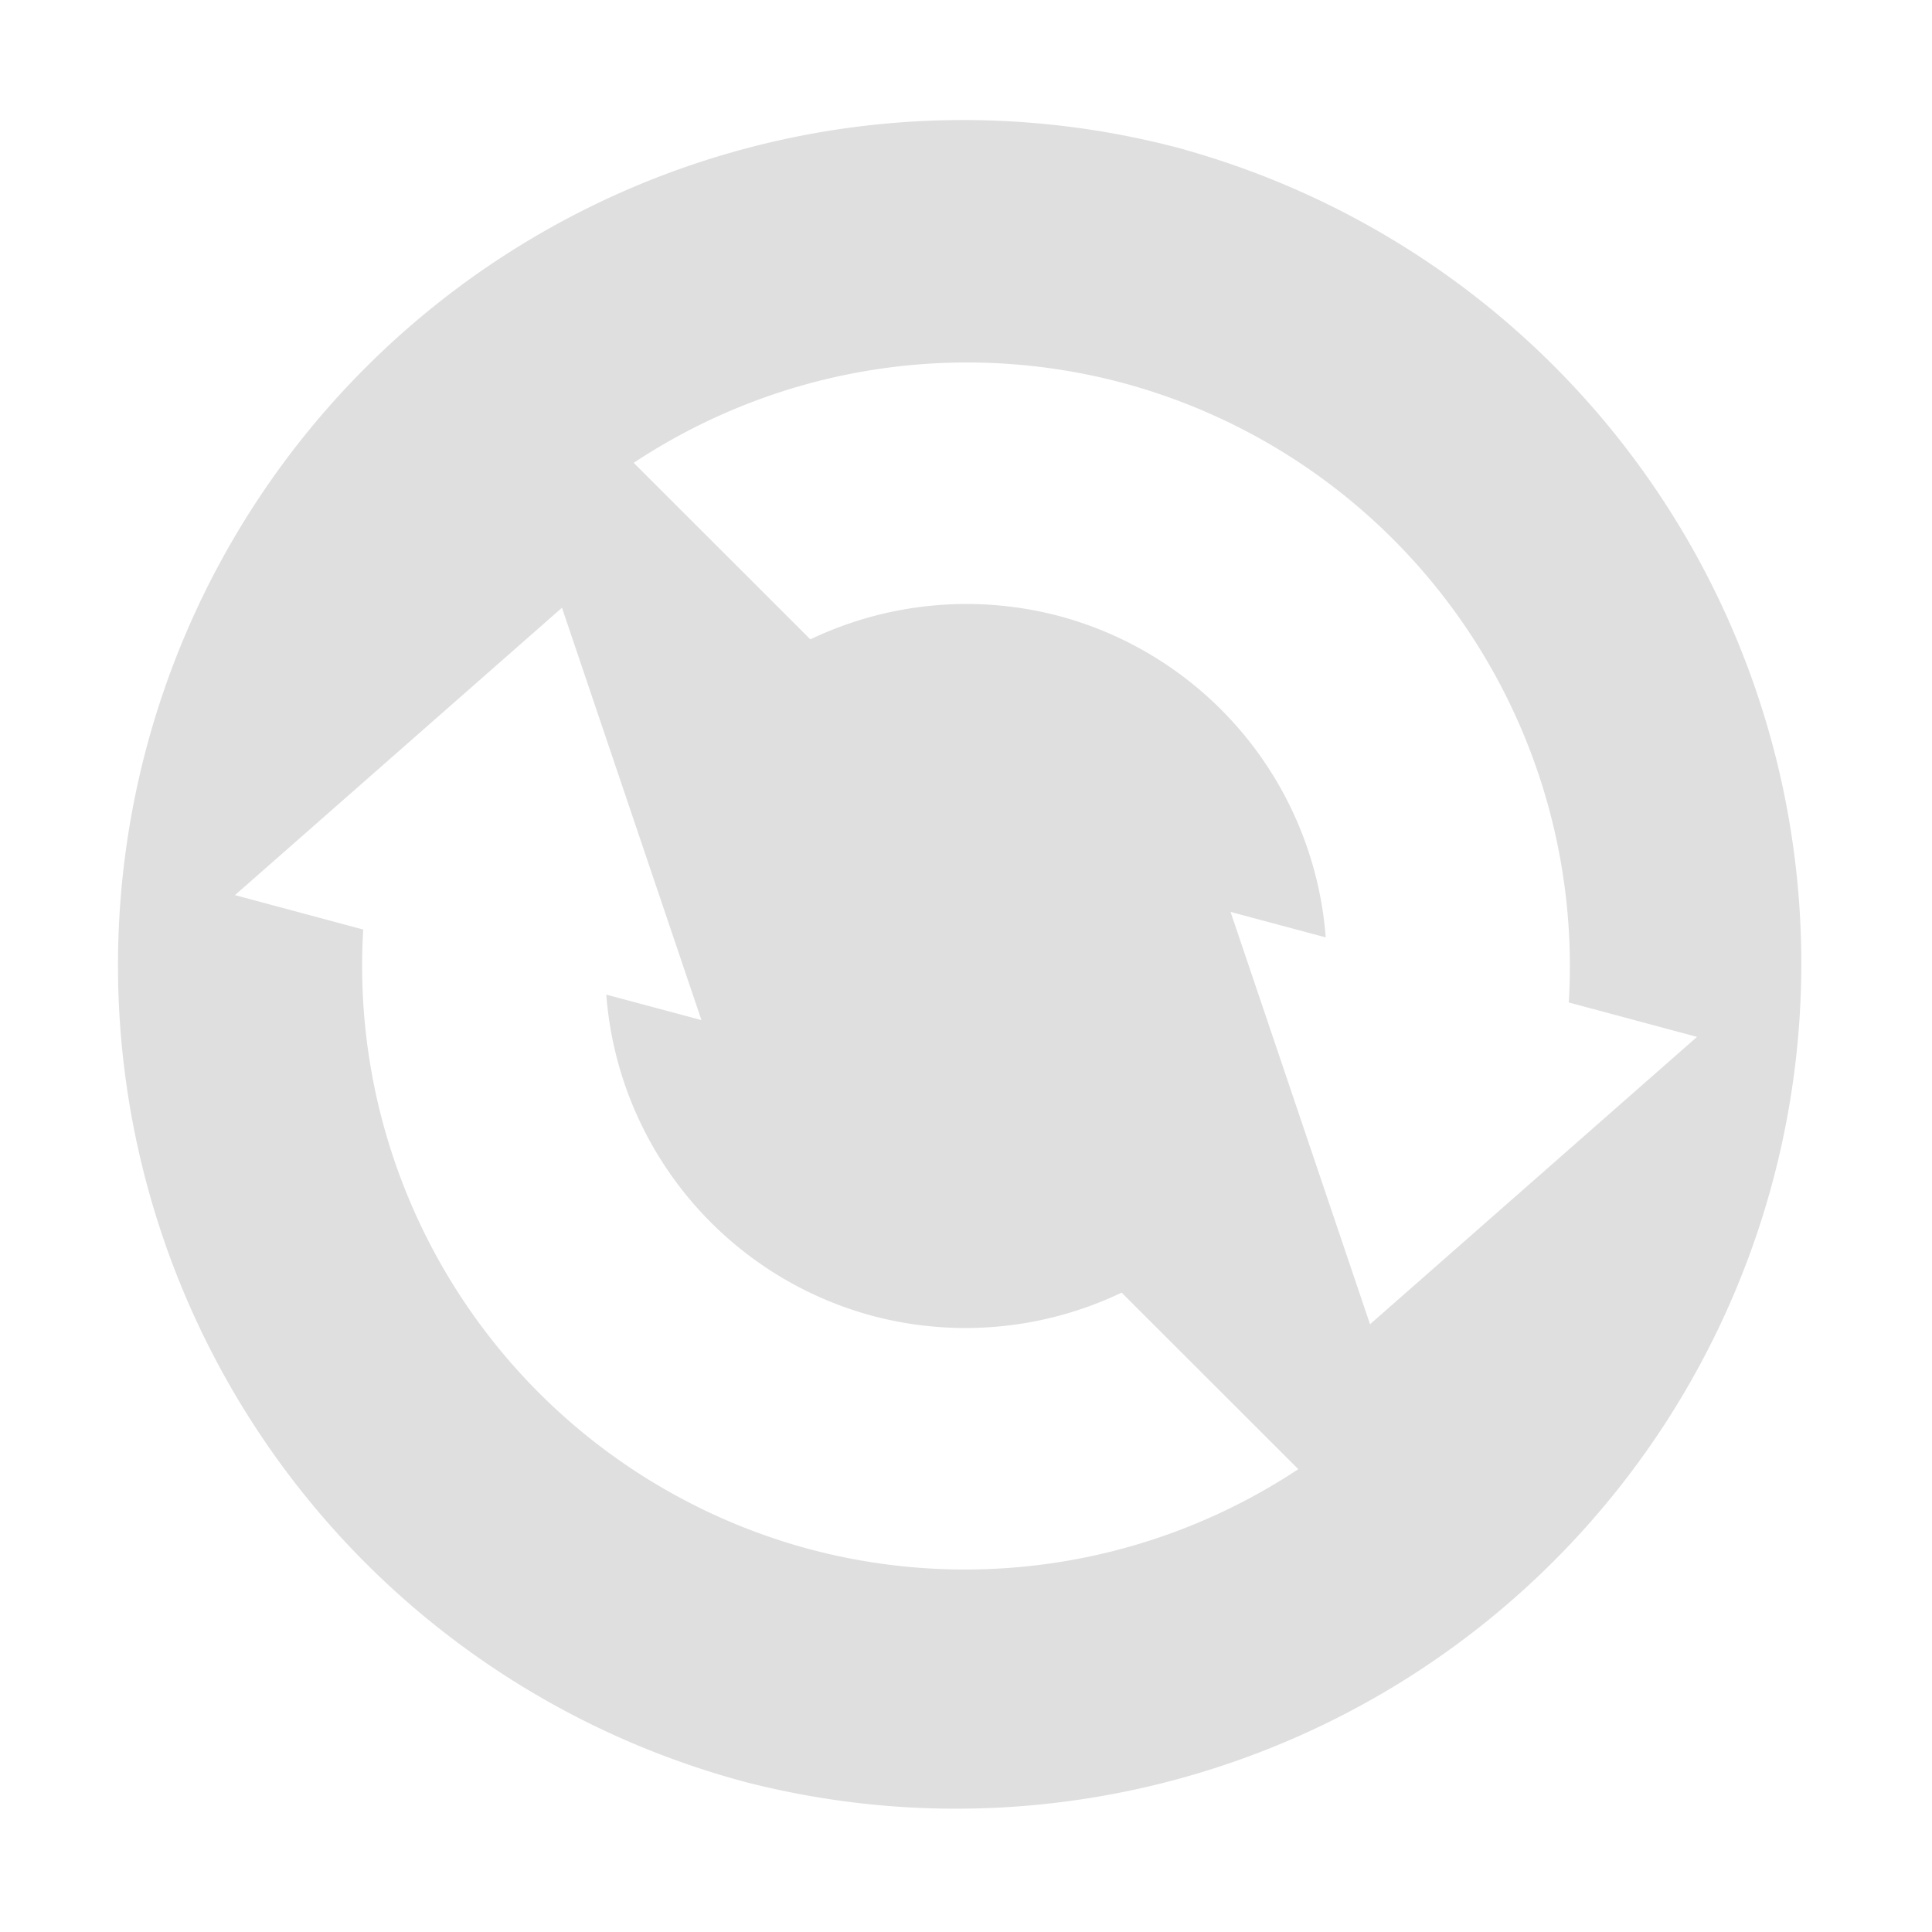 <svg xmlns="http://www.w3.org/2000/svg" width="16" height="16"><defs><style id="current-color-scheme" type="text/css"></style></defs><path d="M9.812 1.239a7 7 0 1 0-3.623 13.523A7 7 0 0 0 9.812 1.24zM9.294 3.17a5.002 5.002 0 0 1 3.698 5.132l1.062.285-2.708 2.38-1.155-3.415.788.211a2.99 2.99 0 0 0-2.203-2.66 3 3 0 0 0-2.065.192L5.248 3.833a5 5 0 0 1 4.046-.663zm-4.64 1.863l1.155 3.415-.788-.211a2.99 2.99 0 0 0 2.203 2.66 3 3 0 0 0 2.065-.192l1.463 1.462a5 5 0 0 1-4.046.663 5.002 5.002 0 0 1-3.698-5.132l-1.062-.285 2.708-2.38z" fill="currentColor" color="#dfdfdf"/></svg>